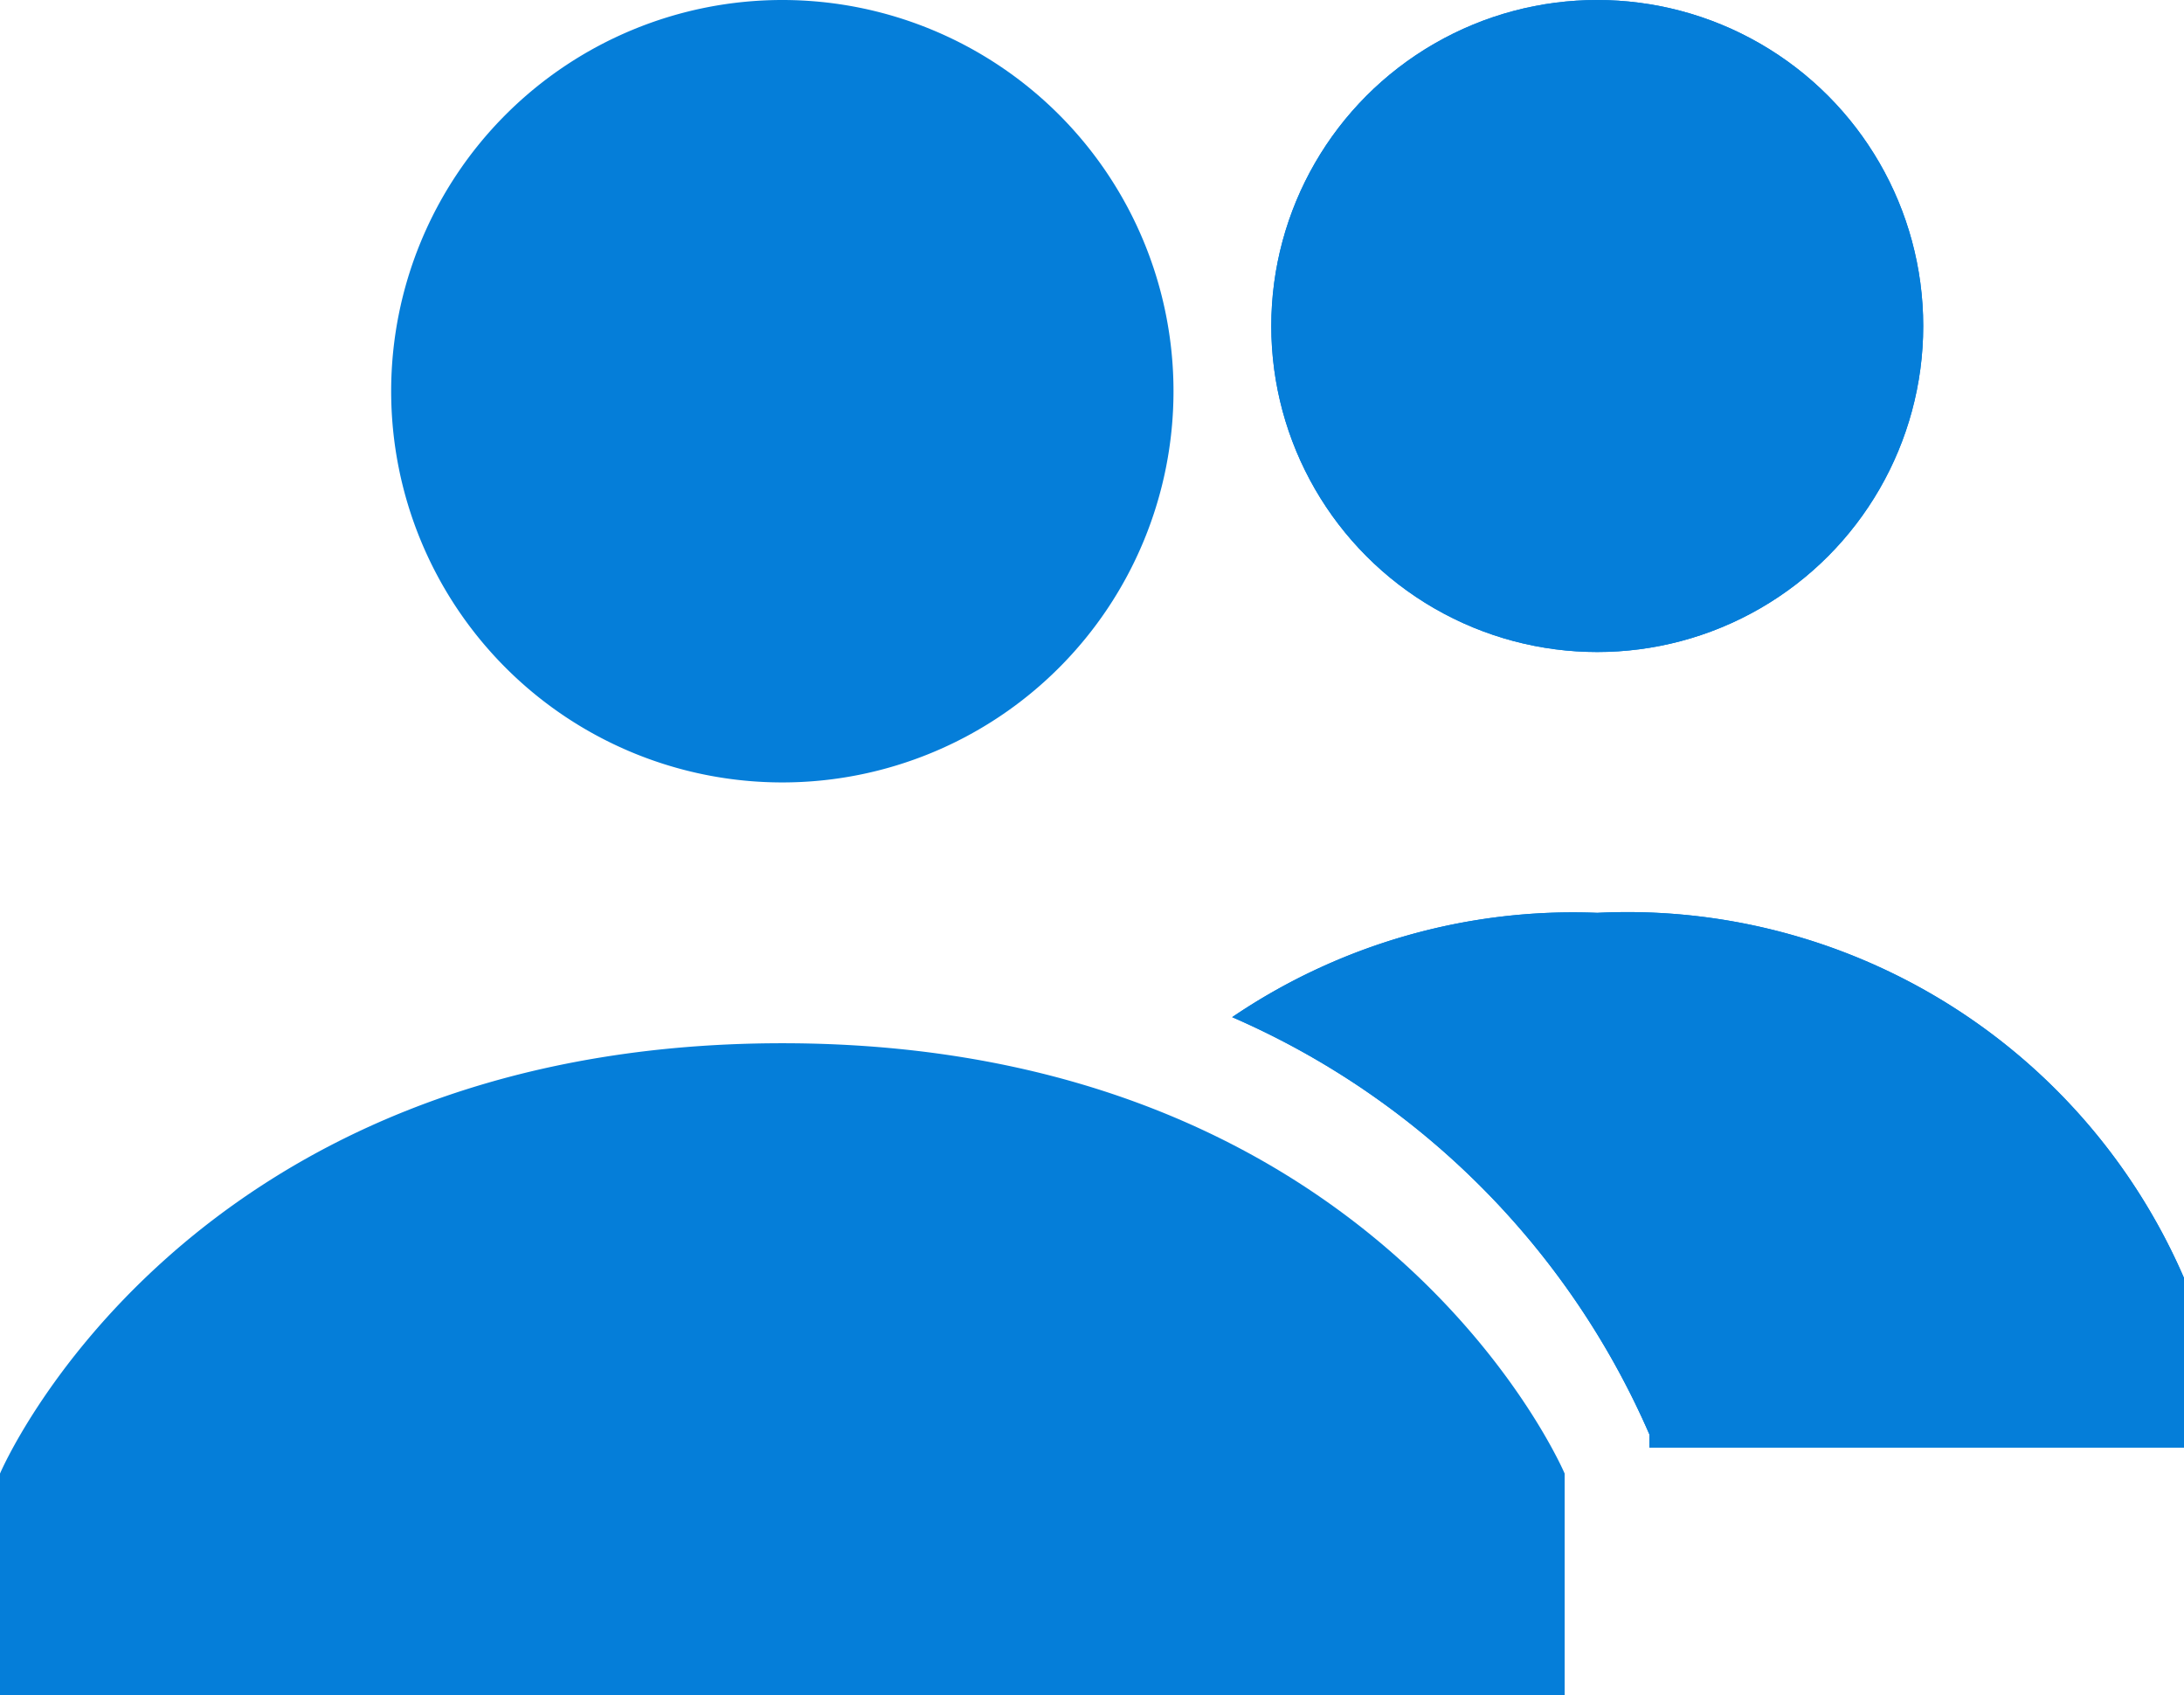 <svg xmlns="http://www.w3.org/2000/svg" width="16.75" height="13" viewBox="0 0 16.75 13"><defs><style>.a{fill:#057ed9;}</style></defs><g transform="translate(-5.75 -6)"><g transform="translate(5.75 6)"><path class="a" d="M9,9a3,3,0,0,1,6,0A3,3,0,0,1,9,9Zm3,5c-4.6,0-6,3.3-6,3.3V19H18V17.3S16.6,14,12,14Z" transform="translate(-6 -6)"/></g><g transform="translate(15.2 6)"><g transform="translate(0.3)"><circle class="a" cx="2.5" cy="2.5" r="2.5"/></g><g transform="translate(0 7)"><path class="a" d="M18.5,13a4.655,4.655,0,0,0-2.8.8A6.17,6.17,0,0,1,18.9,17v.1H23V15.8A4.653,4.653,0,0,0,18.5,13Z" transform="translate(-15.7 -13)"/></g></g><g transform="translate(15.2 6)"><g transform="translate(0.3)"><circle class="a" cx="2.5" cy="2.5" r="2.5"/></g><g transform="translate(0 7)"><path class="a" d="M18.5,13a4.655,4.655,0,0,0-2.8.8A6.17,6.17,0,0,1,18.9,17v.1H23V15.8A4.653,4.653,0,0,0,18.5,13Z" transform="translate(-15.7 -13)"/></g></g></g></svg>